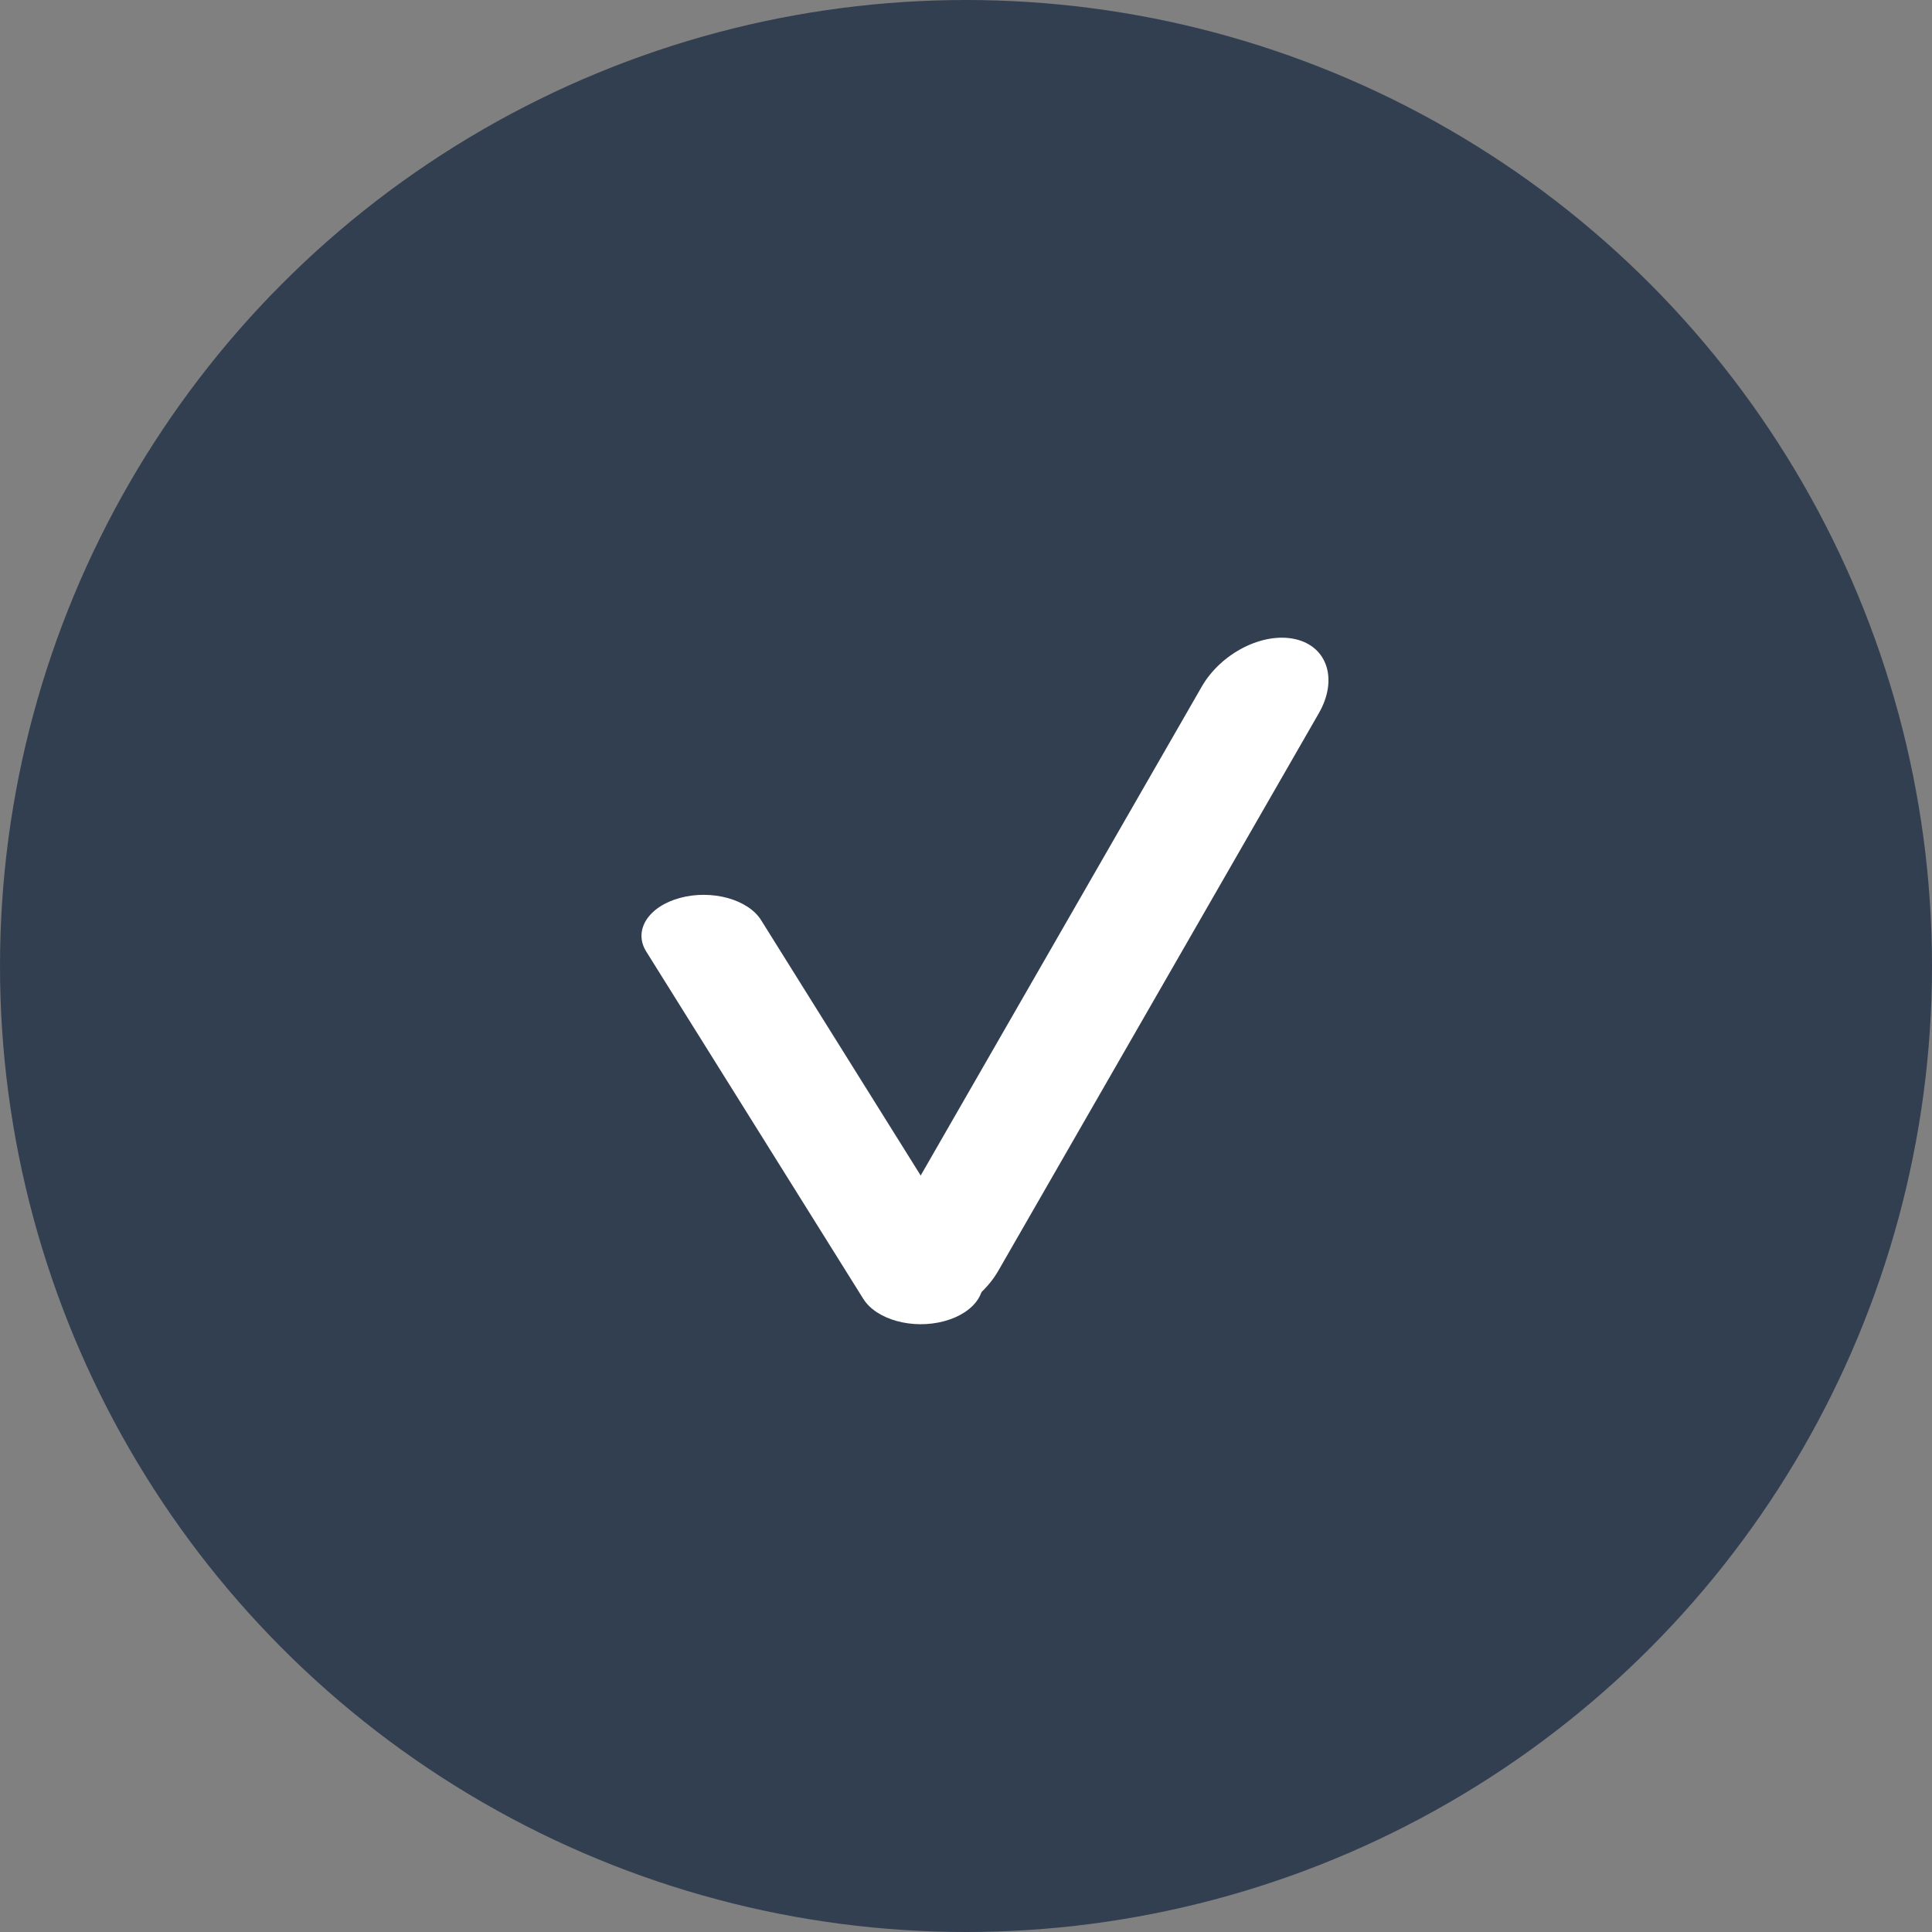 <svg xmlns="http://www.w3.org/2000/svg" width="159.748" height="159.748" viewBox="0 0 159.748 159.748">
  <rect x="0" y="0" width="159.748" height="159.748" fill="#808080" stroke="none"/>
  <g id="Group_411" data-name="Group 411" transform="translate(-2160.074 -1127.008)">
    <g id="Group_253" data-name="Group 253" transform="translate(2160.074 1127.008)">
      <circle id="Nuance_A4_5d" data-name="Nuance A4 5d" cx="79.874" cy="79.874" r="79.874" transform="translate(0 0)" fill="#323f51"/>
    </g>
    <g id="Group_254" data-name="Group 254" transform="translate(2261.441 1240.961) rotate(180)">
      <g id="Group_80" data-name="Group 80" transform="translate(0.014 1.854)">
        <path id="Path_294" data-name="Path 294" d="M4.312,5.694,37.694.039c2.012-.341,3.366,1.57,3.026,4.268s-2.248,5.161-4.26,5.5L3.078,15.464C1.066,15.8-.288,13.894.052,11.2S2.3,6.035,4.312,5.694Z" transform="matrix(-0.381, -0.925, 0.925, -0.381, 34.793, 42.169)" fill="#fff"/>
        <path id="Path_295" data-name="Path 295" d="M4.975.056,57.724,6.818c3.179.407,6.133,2.928,6.6,5.631s-1.734,4.563-4.913,4.155L6.661,9.842C3.482,9.434.527,6.913.062,4.211S1.8-.351,4.975.056Z" transform="matrix(-0.384, 0.923, -0.923, -0.384, 30.447, 4.661)" fill="#fff"/>
      </g>
    </g>
  </g>
</svg>
